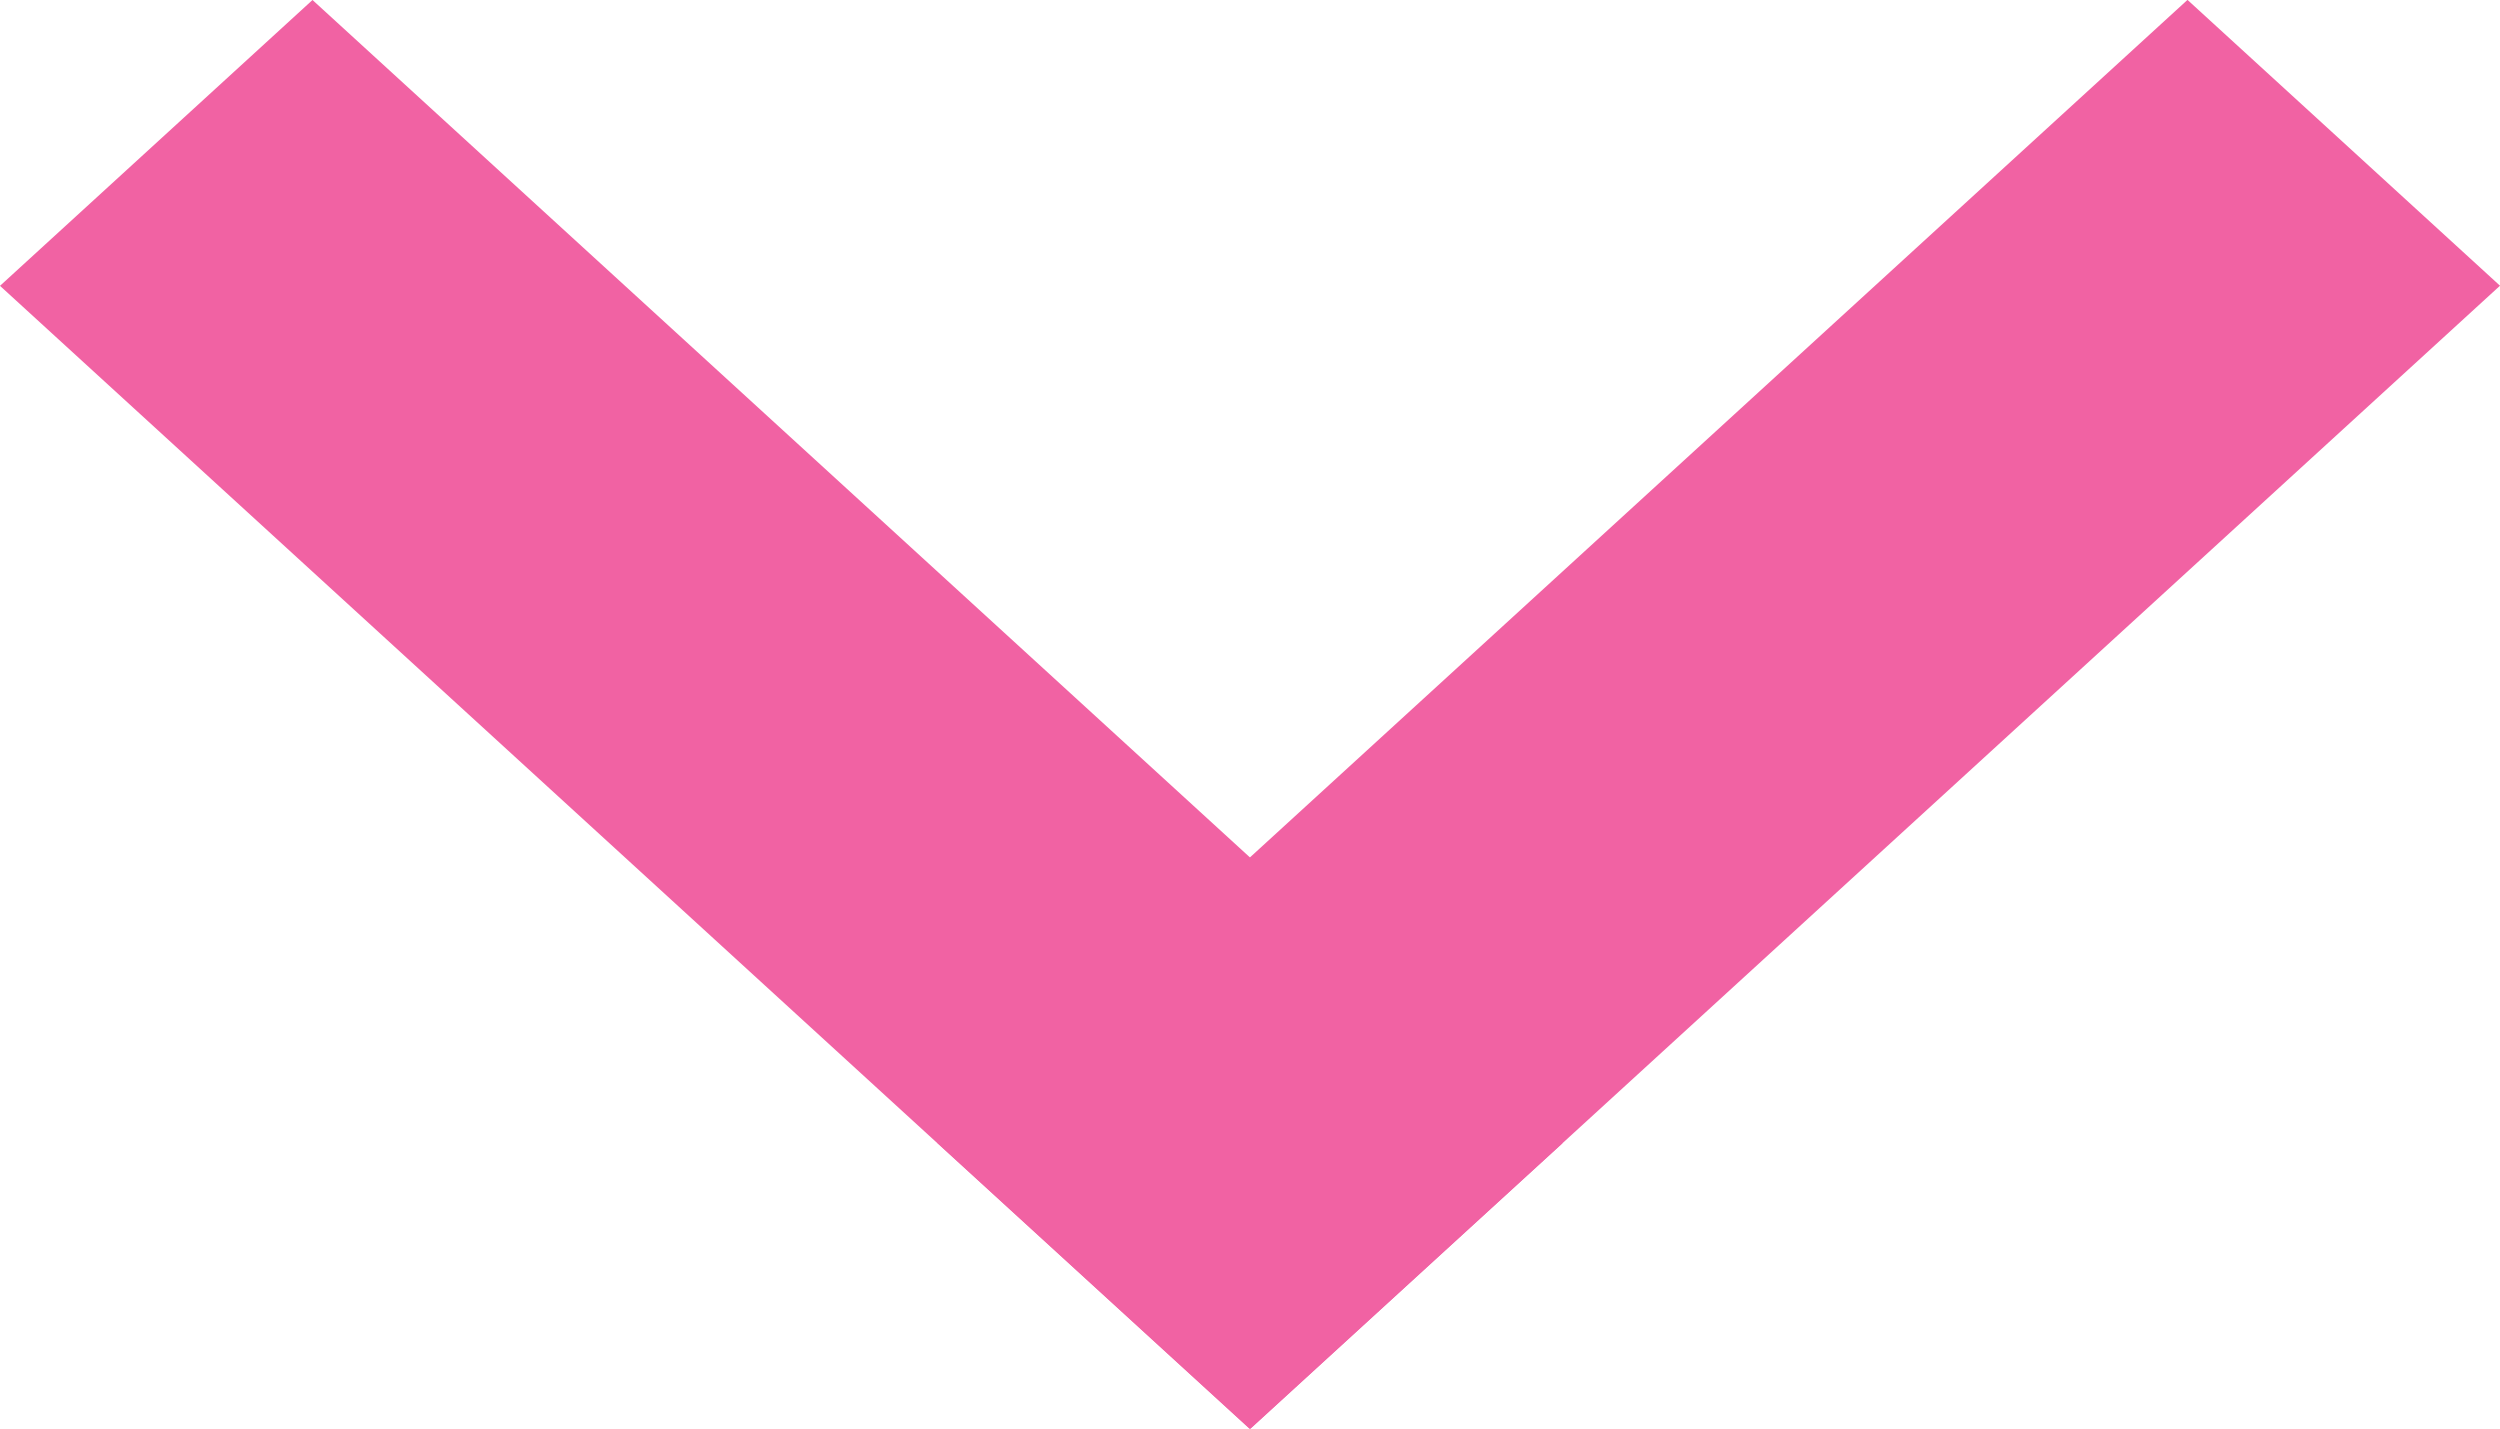 <svg width="21" height="12" viewBox="0 0 21 12" fill="none" xmlns="http://www.w3.org/2000/svg">
<rect width="14.227" height="3.557" transform="matrix(0.738 0.675 -0.738 0.675 2.625 0)" fill="#F162A3"/>
<rect width="14.227" height="3.557" transform="matrix(-0.738 0.675 -0.738 -0.675 21 2.4)" fill="#F162A3"/>
</svg>
